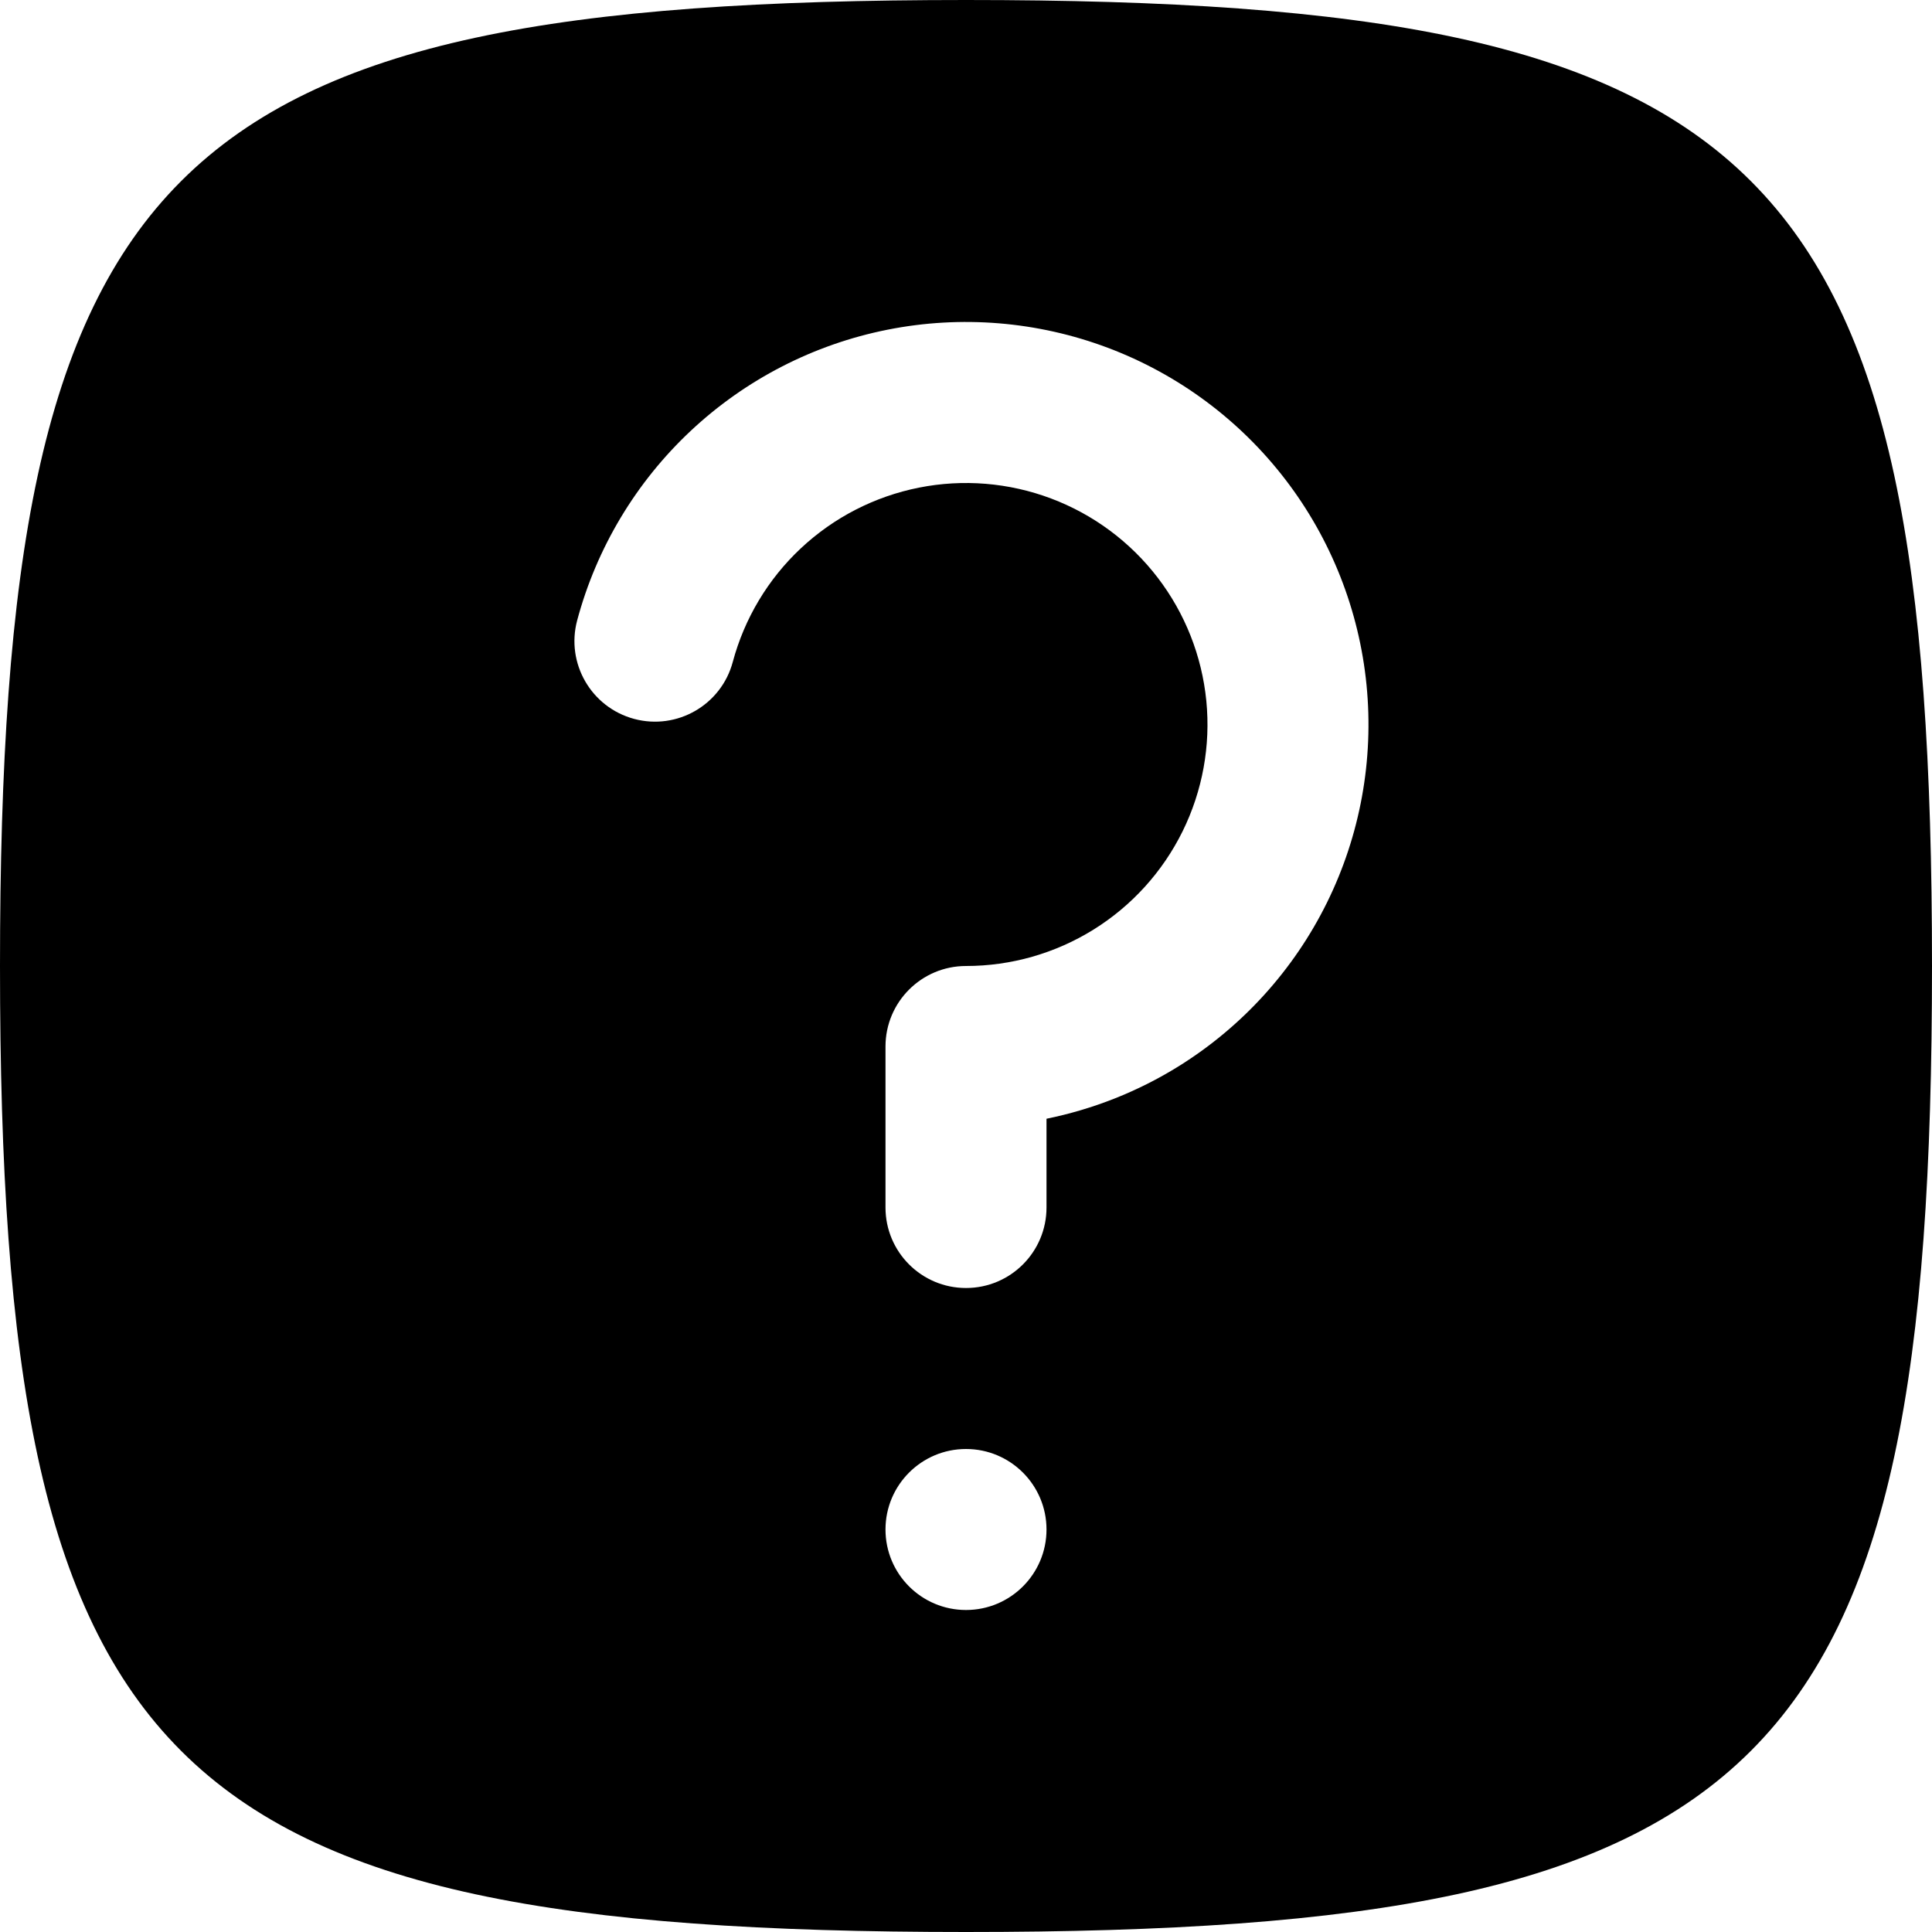 <svg width="256" height="256" viewBox="0 0 256 256" fill="none" xmlns="http://www.w3.org/2000/svg">
<path fill-rule="evenodd" clip-rule="evenodd" d="M128 0C234.667 0 256 21.333 256 128C256 234.667 234.667 256 128 256C21.333 256 0 234.667 0 128C0 21.333 21.333 6.78218e-07 128 0ZM128 192C122.109 192 117.333 196.776 117.333 202.667C117.333 208.558 122.109 213.333 128 213.333C133.891 213.333 138.667 208.558 138.667 202.667C138.667 196.776 133.891 192 128 192ZM146.792 46.083C137.475 42.577 127.357 41.745 117.594 43.688C107.831 45.63 98.807 50.269 91.542 57.073C84.276 63.878 79.056 72.583 76.479 82.198C74.956 87.887 78.342 93.736 84.031 95.26C89.72 96.782 95.569 93.407 97.094 87.719C98.639 81.95 101.766 76.729 106.125 72.646C110.484 68.563 115.903 65.78 121.76 64.615C127.617 63.45 133.682 63.949 139.271 66.052C144.861 68.156 149.749 71.782 153.385 76.521C157.021 81.259 159.258 86.921 159.844 92.865C160.429 98.808 159.339 104.8 156.698 110.156C154.056 115.512 149.967 120.024 144.896 123.177C139.824 126.33 133.972 128 128 128C122.109 128 117.333 132.776 117.333 138.667V160C117.333 165.891 122.109 170.667 128 170.667C133.891 170.667 138.667 165.891 138.667 160V148.24C144.838 146.98 150.77 144.647 156.167 141.292C164.618 136.036 171.431 128.519 175.833 119.594C180.236 110.666 182.049 100.677 181.073 90.771C180.097 80.865 176.372 71.428 170.313 63.531C164.253 55.635 156.106 49.59 146.792 46.083Z" fill="black"/>
</svg>
